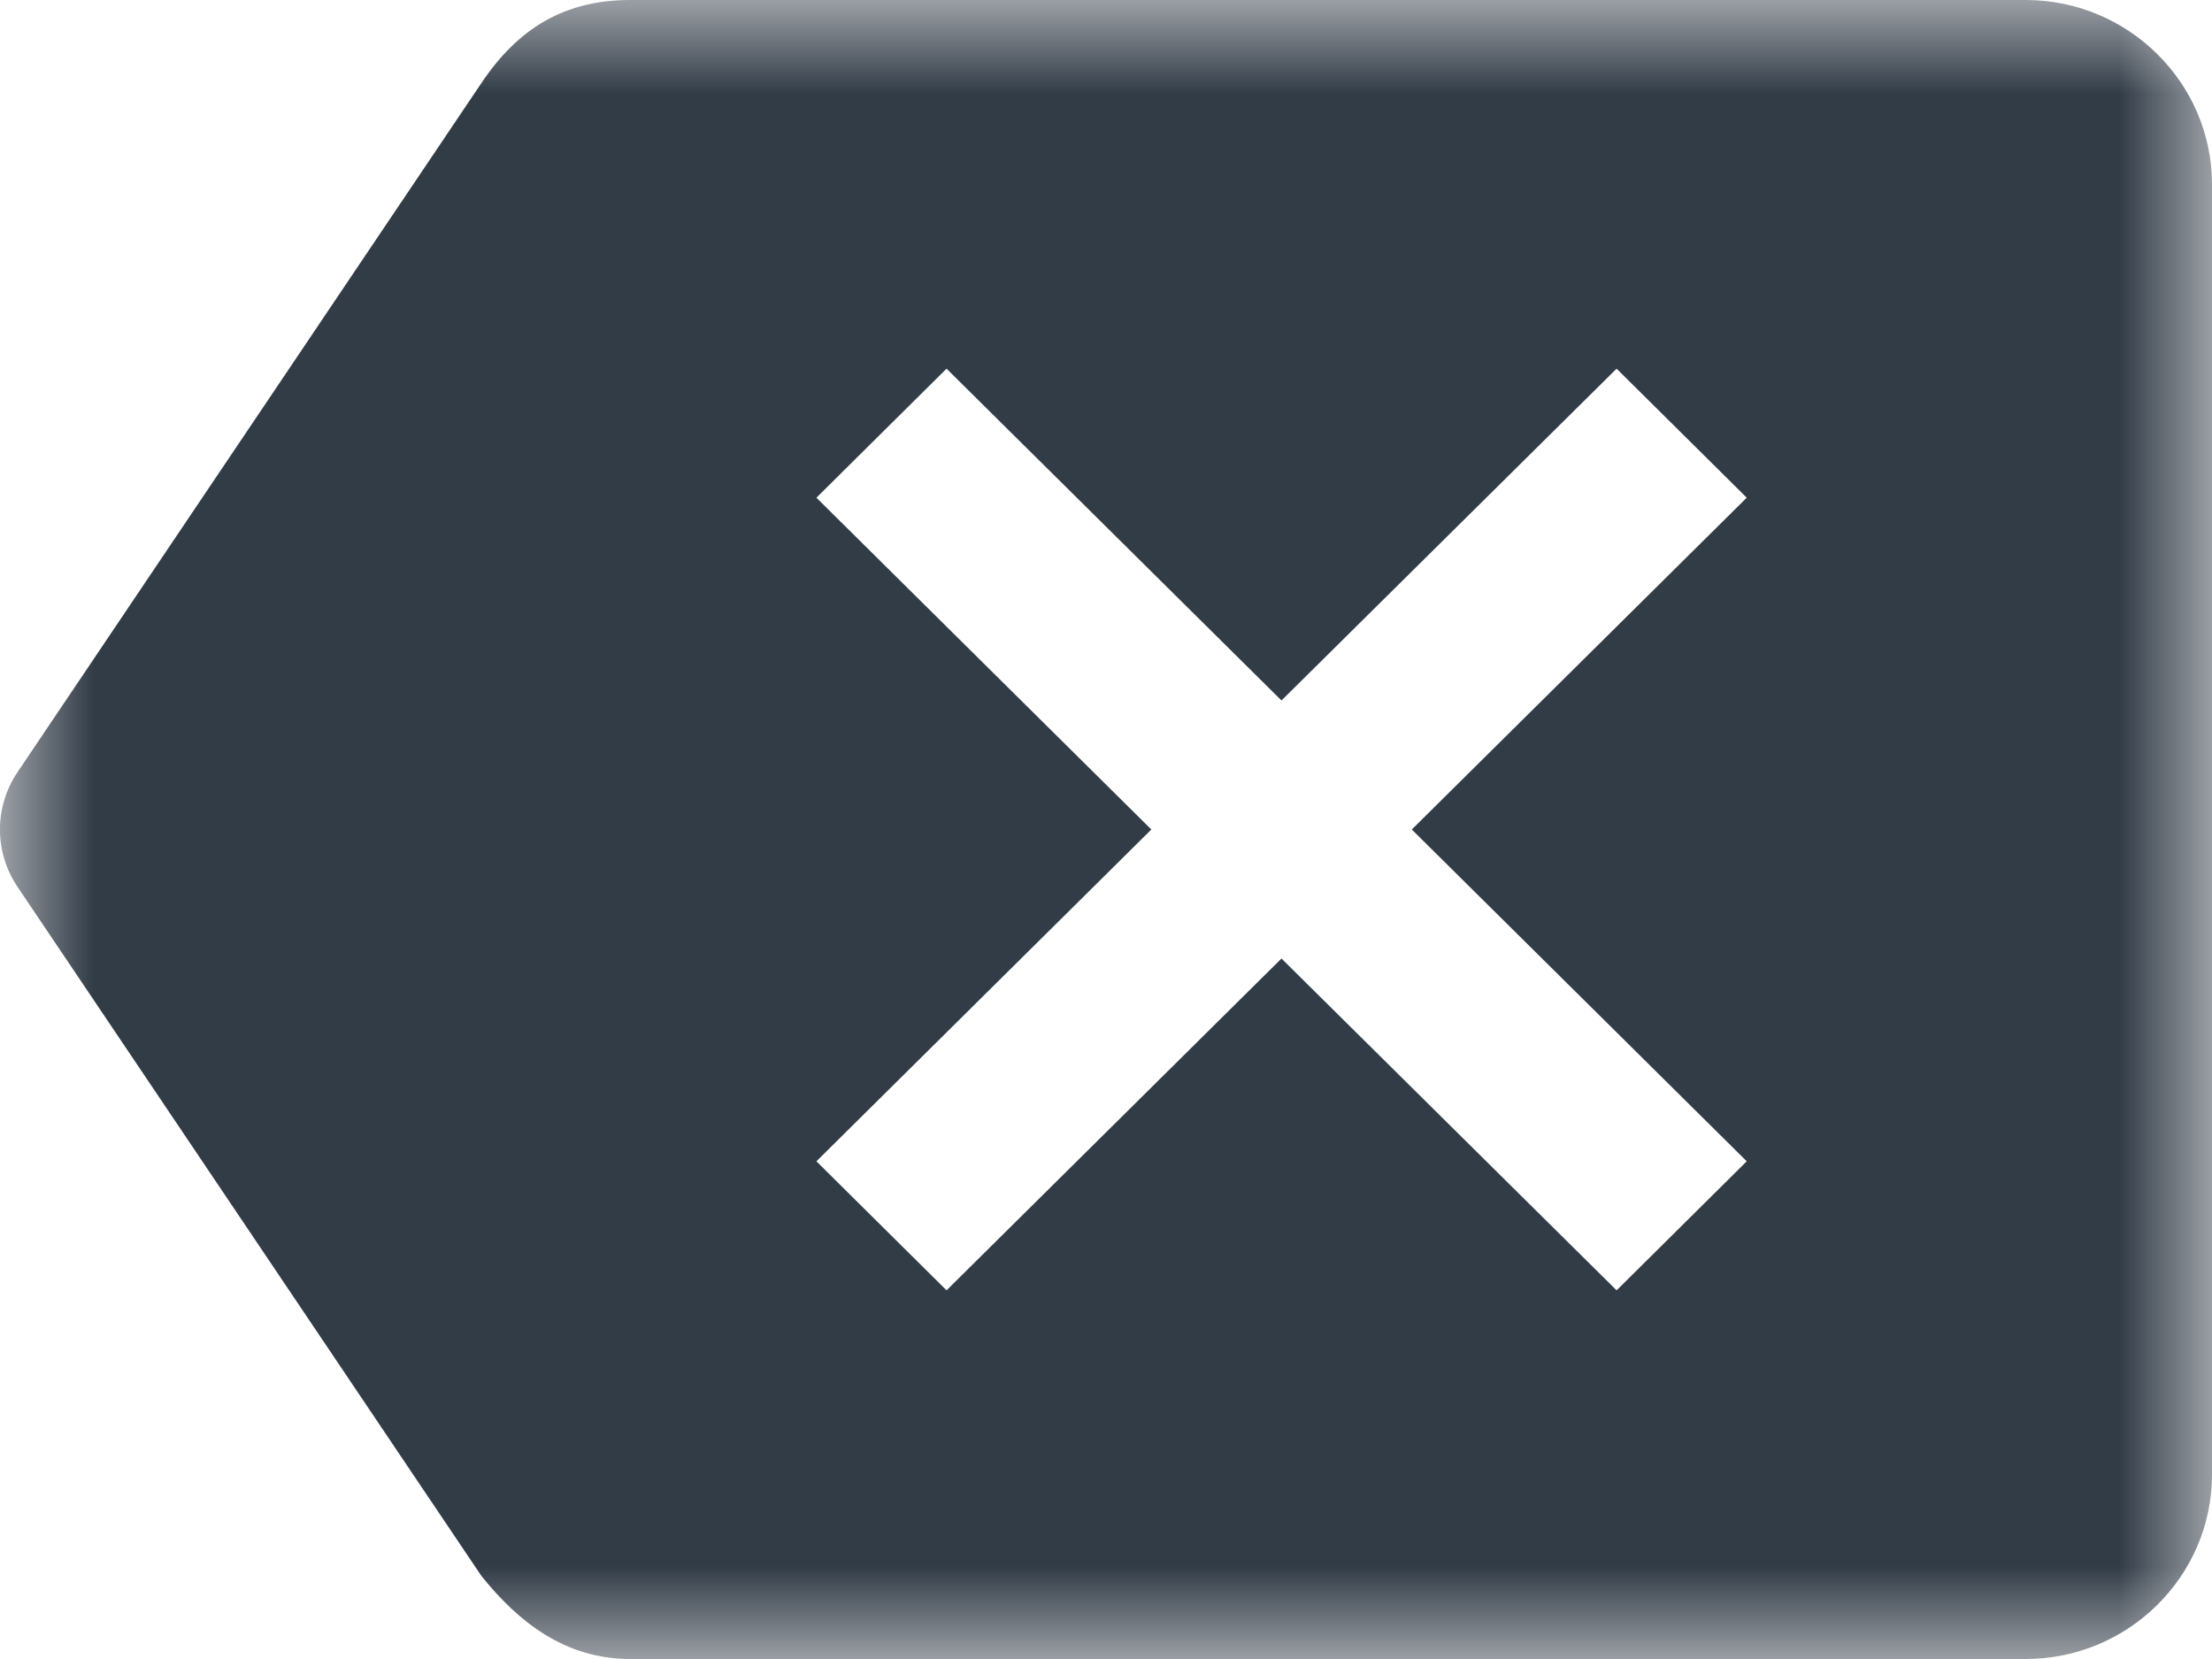 <?xml version="1.0" encoding="UTF-8"?>
<svg xmlns="http://www.w3.org/2000/svg" xmlns:xlink="http://www.w3.org/1999/xlink" width="12px" height="9px" viewBox="0 0 12 9" version="1.1">
    
    <title>Group 3</title>
    <desc>Created with Sketch.</desc>
    <defs>
        <polygon id="path-1" points="0 0 12 0 12 9 0 9"/>
    </defs>
    <g id="Page-1" stroke="none" stroke-width="1" fill="none" fill-rule="evenodd">
        <g id="03-steps" transform="translate(-1000, -457)">
            <g id="Group-3" transform="translate(1000, 457)">
                <mask id="mask-2" fill="white">
                    <use xlink:href="#path-1"/>
                </mask>
                <g id="Clip-2"/>
                <path d="M9.476,6.3 L8.77,7 L6.952,5.2 L5.135,7 L4.429,6.3 L6.246,4.5 L4.429,2.7 L5.135,2 L6.952,3.8 L8.77,2 L9.476,2.7 L7.659,4.5 L9.476,6.3 Z M10.99,0 L3.419,0 C3.066,0 2.813,0.15 2.612,0.45 L0.095,4.189 C-0.032,4.377 -0.032,4.623 0.095,4.811 L2.612,8.55 C2.813,8.8 3.066,9 3.419,9 L10.99,9 C11.546,9 12,8.55 12,8 L12,1 C12,0.45 11.546,0 10.99,0 Z" id="Fill-1" fill="#323C47" mask="url(#mask-2)"/>
            </g>
        </g>
    </g>
</svg>
